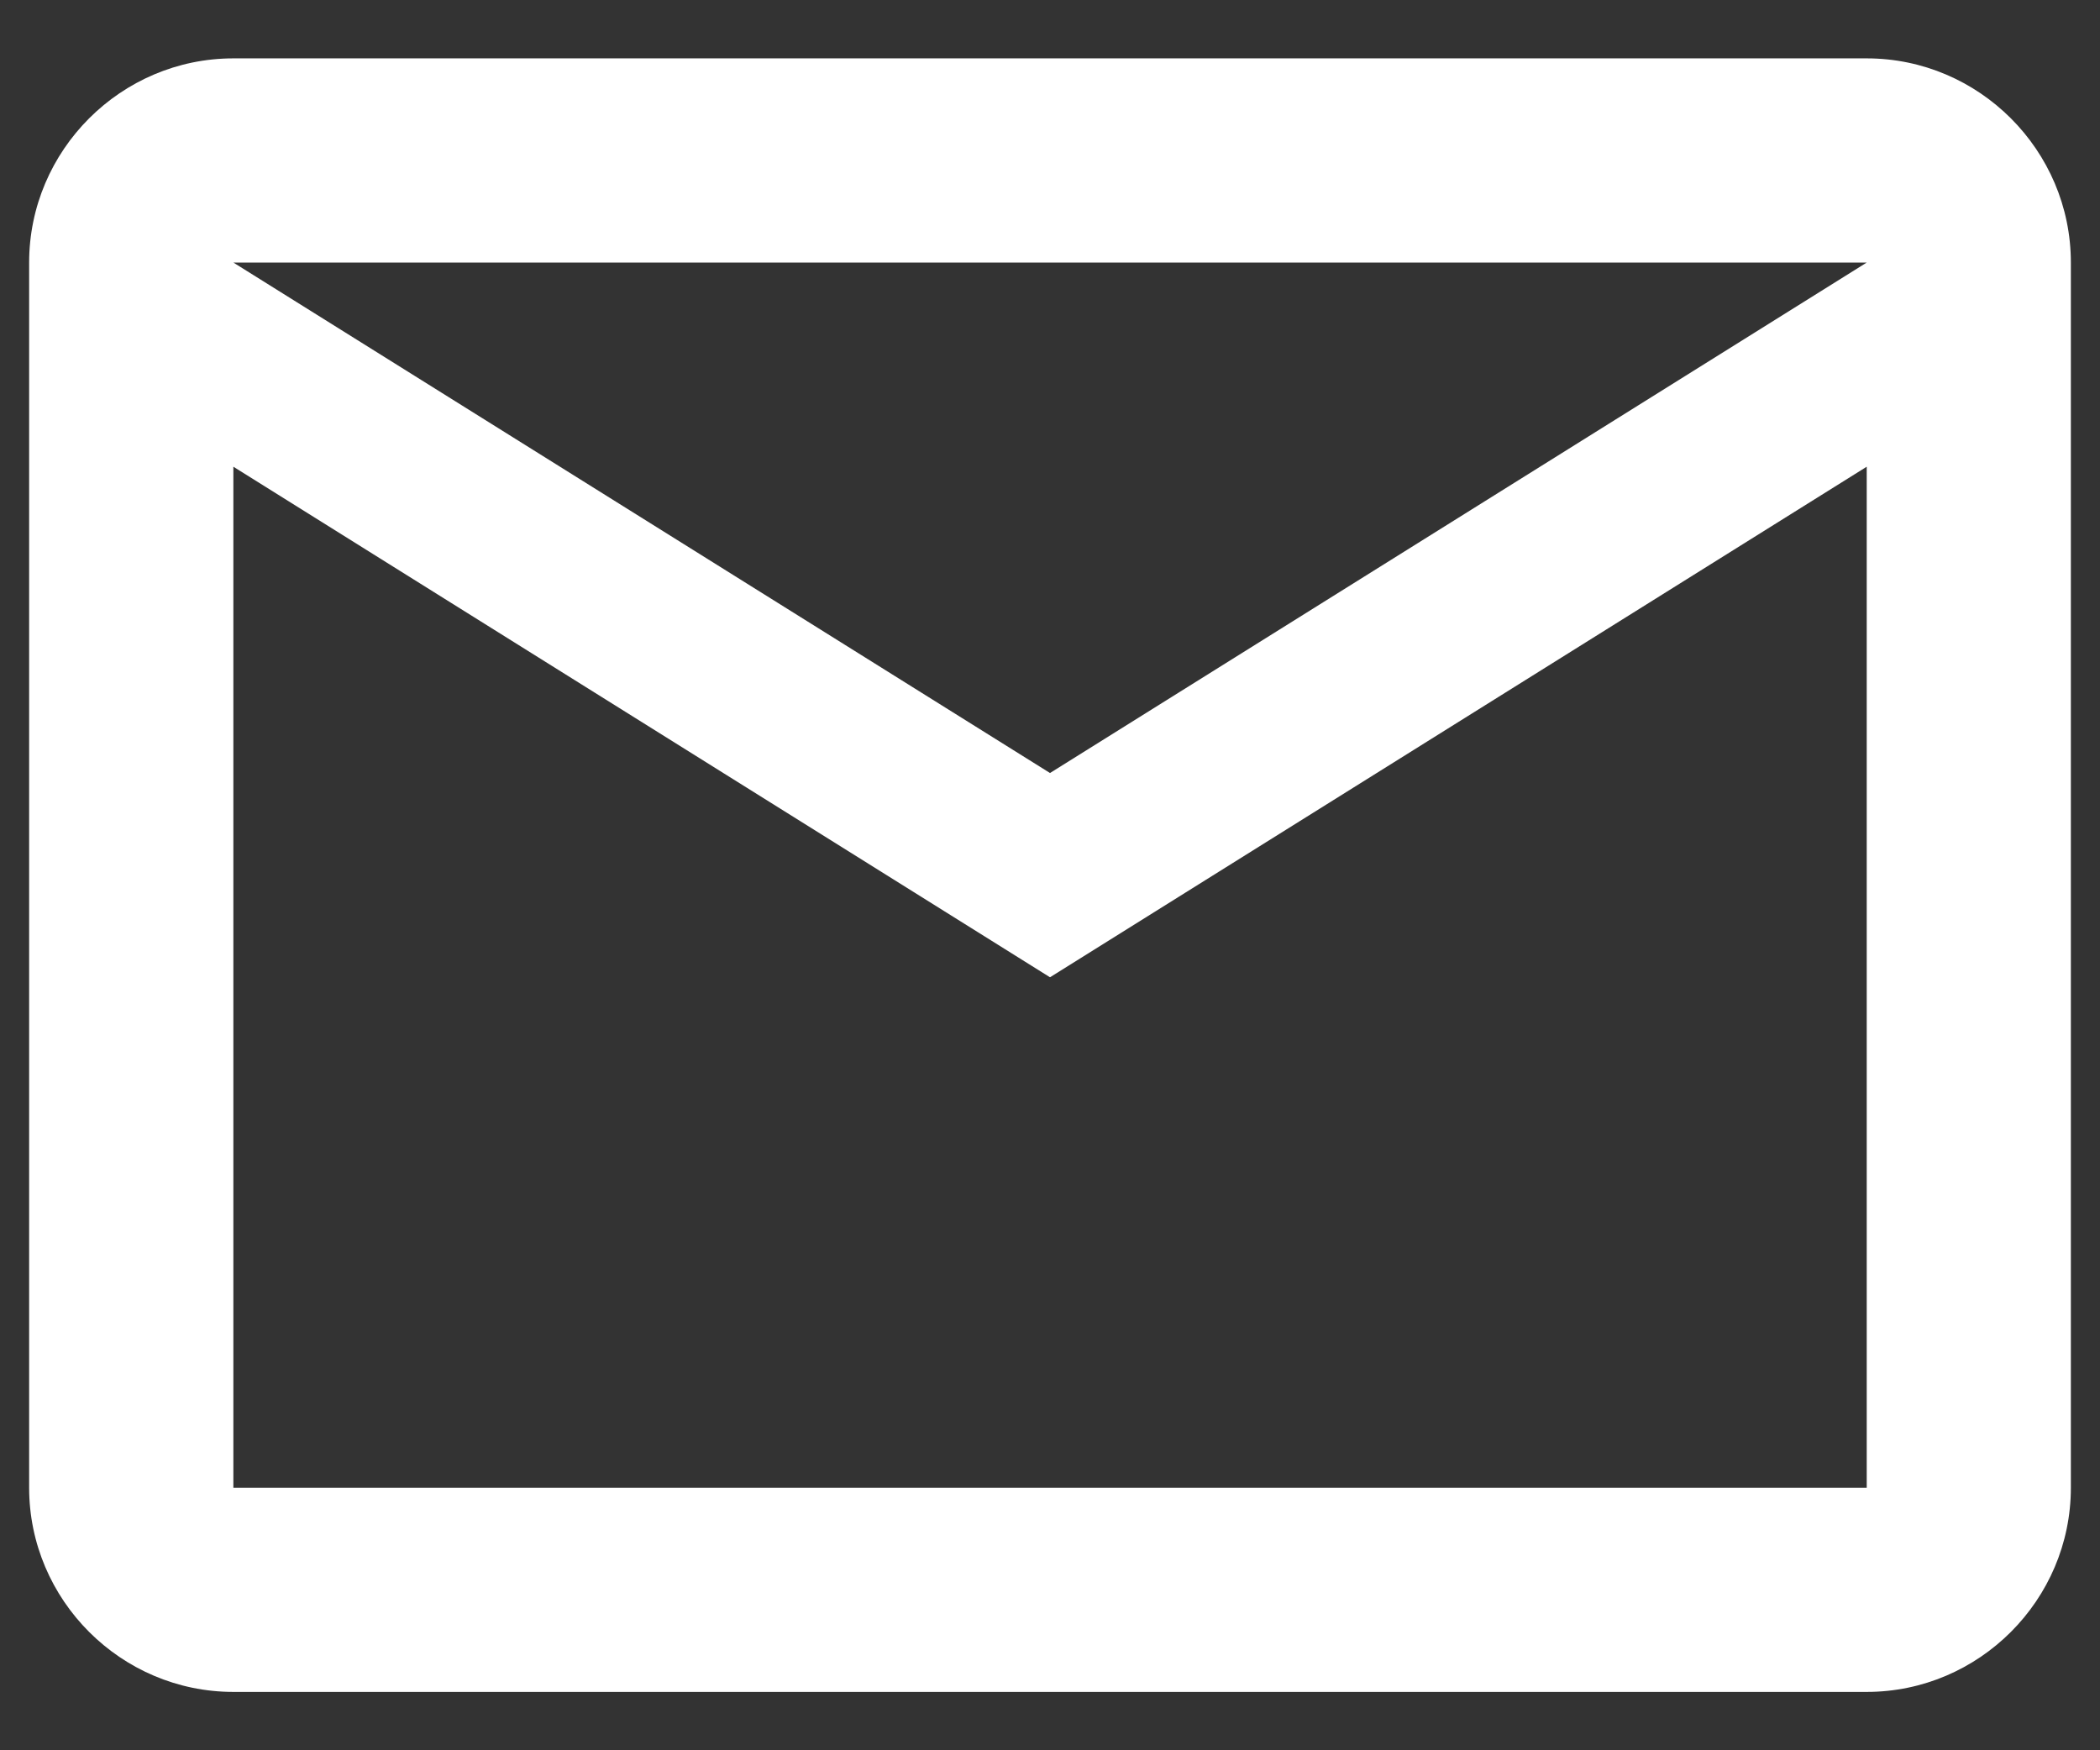 <svg width="24" height="20" viewBox="0 0 24 20" fill="none" xmlns="http://www.w3.org/2000/svg">
<rect x="0" y="0" width="24" height="20" fill="#333333" stroke="none"/>
<path d="M23.667 3C23.667 1.717 22.617 0.667 21.334 0.667H2.667C1.383 0.667 0.333 1.717 0.333 3V17C0.333 18.283 1.383 19.333 2.667 19.333H21.334C22.617 19.333 23.667 18.283 23.667 17V3ZM21.334 3L12 8.833L2.667 3H21.334ZM21.334 17H2.667V5.333L12 11.167L21.334 5.333V17Z" fill="white"/>
</svg>
